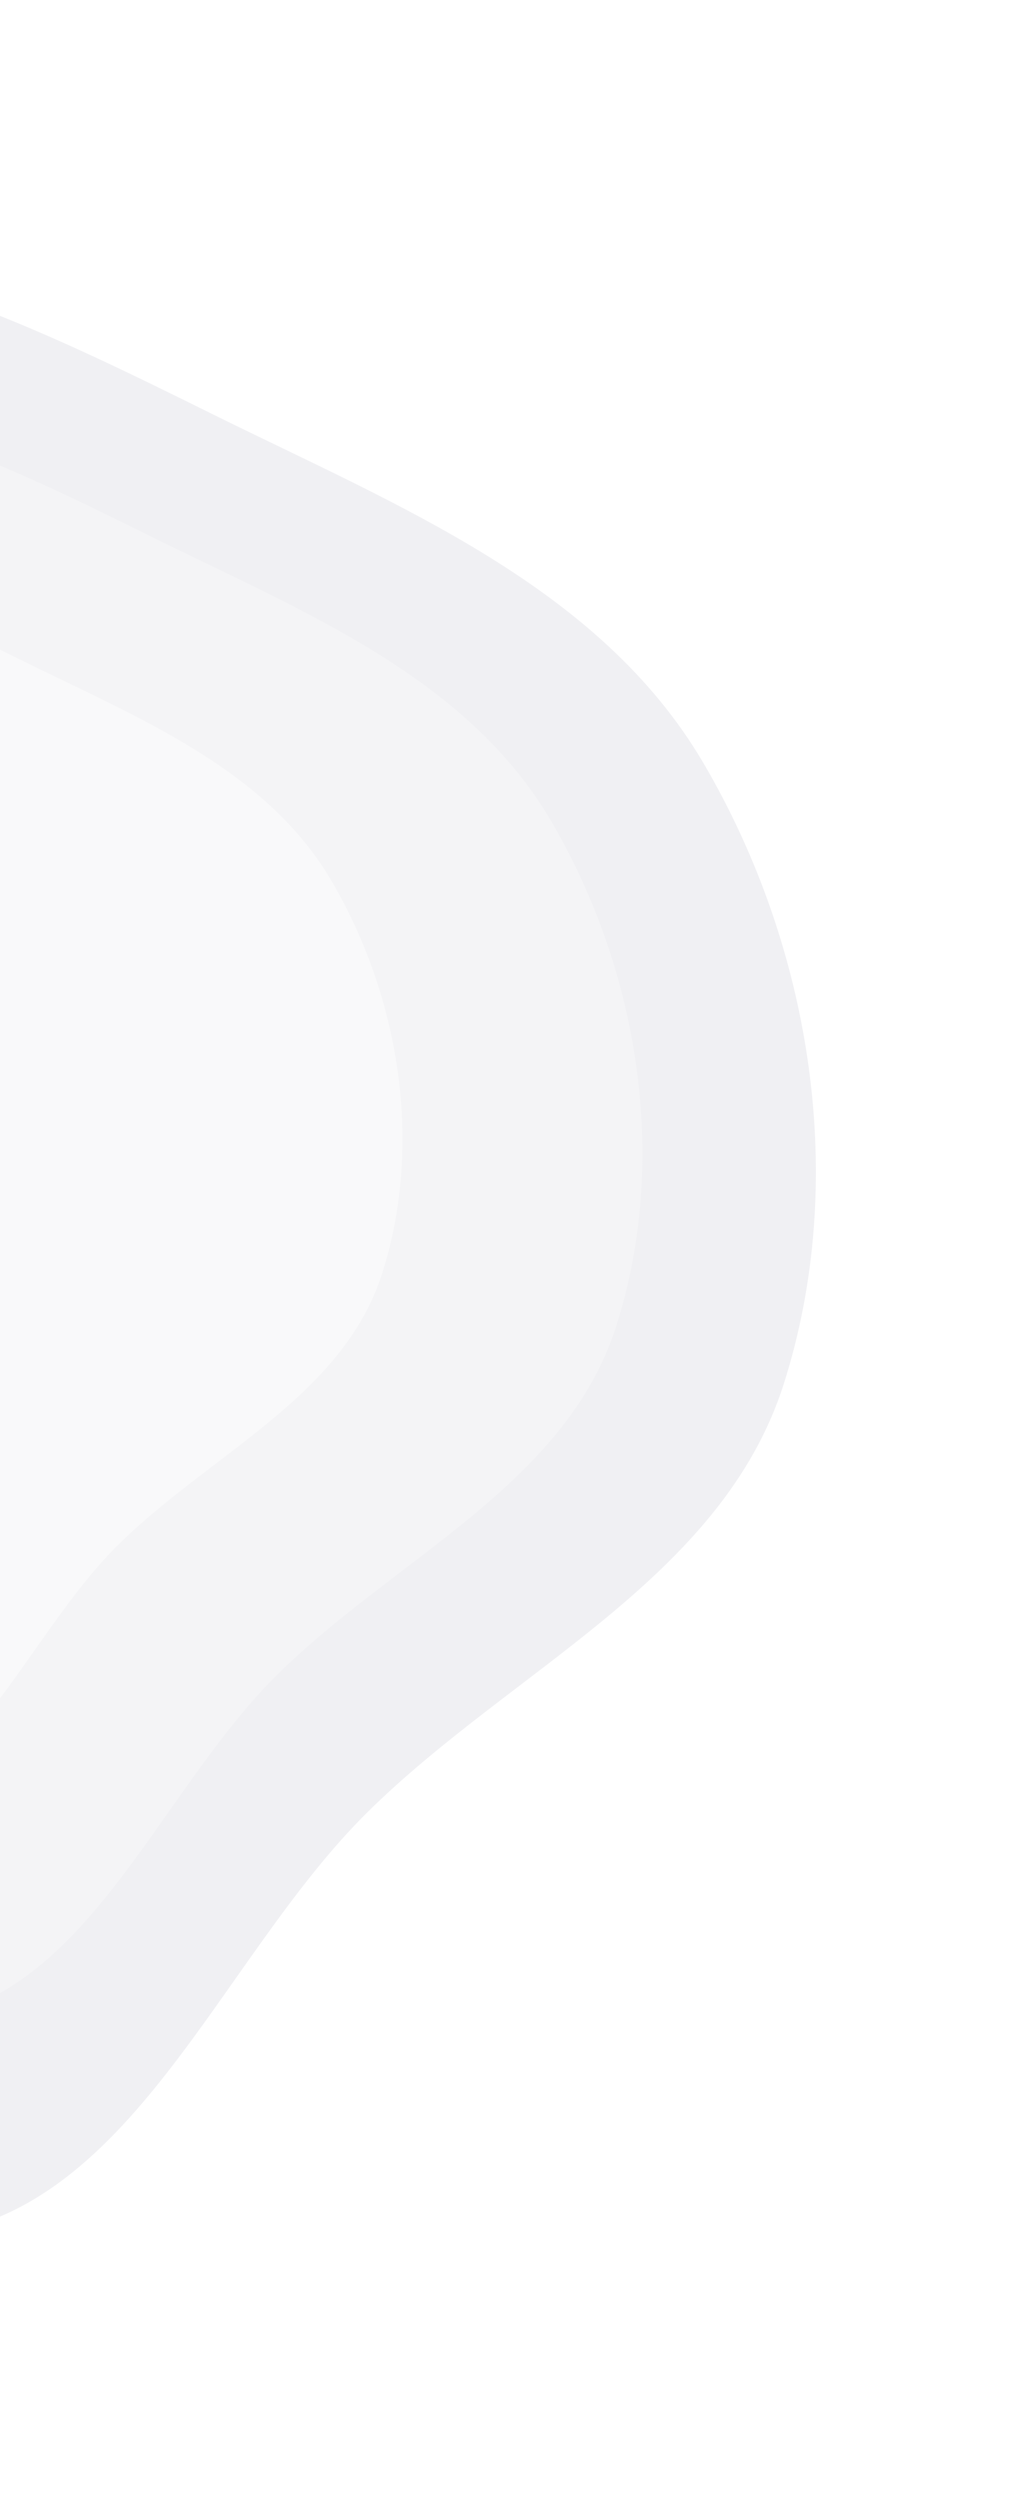 <svg width="324" height="790" viewBox="0 0 324 790" fill="none" xmlns="http://www.w3.org/2000/svg">
<g filter="url(#filter0_dd)">
<path fill-rule="evenodd" clip-rule="evenodd" d="M-111.174 78.576C-176.869 81.534 -248.646 96.767 -291.043 147.038C-332.277 195.93 -308.935 269.152 -324.267 331.245C-341.032 399.136 -415.58 463.95 -384.804 526.745C-353.94 589.72 -255.402 567.692 -192.846 599.398C-133.354 629.55 -96.22 712.529 -29.78 706.683C36.435 700.856 63.914 619.357 111.201 572.642C157.034 527.366 223.059 498.877 242.693 437.516C263.321 373.048 251.593 299.414 217.301 241.055C184.452 185.154 120.761 159.859 62.645 131.112C7.03 103.602 -49.19 75.785 -111.174 78.576Z" fill="#F0F0F3"/>
</g>
<g filter="url(#filter1_dd)">
<path fill-rule="evenodd" clip-rule="evenodd" d="M-98.337 127.008C-151.822 129.417 -210.259 141.818 -244.777 182.738C-278.348 222.536 -259.346 282.137 -271.83 332.68C-285.48 387.943 -346.174 440.702 -321.12 491.815C-295.993 543.075 -215.769 525.143 -164.84 550.949C-116.406 575.491 -86.175 643.034 -32.083 638.274C21.825 633.53 44.199 567.19 82.698 529.164C120.014 492.309 173.768 469.118 189.754 419.171C206.55 366.695 197.003 306.758 169.085 259.256C142.344 213.754 90.49 193.166 43.176 169.767C-2.102 147.376 -47.873 124.735 -98.337 127.008Z" fill="#F4F4F6"/>
</g>
<g filter="url(#filter2_dd)">
<path fill-rule="evenodd" clip-rule="evenodd" d="M-108.356 175.385C-149.966 177.261 -195.43 186.907 -222.286 218.727C-248.406 249.674 -233.626 296.017 -243.341 335.319C-253.964 378.29 -301.185 419.317 -281.696 459.059C-262.151 498.916 -199.737 484.969 -160.117 505.032C-122.438 524.113 -98.922 576.63 -56.84 572.926C-14.9 569.234 2.509 517.649 32.464 488.08C61.496 459.42 103.317 441.384 115.756 402.547C128.826 361.741 121.402 315.137 99.685 278.202C78.883 242.823 38.544 226.817 1.735 208.626C-33.489 191.217 -69.096 173.614 -108.356 175.385Z" fill="#F9F9FA"/>
</g>
<defs>
<filter id="filter0_dd" x="-471.431" y="0.029" width="794.525" height="789.492" filterUnits="userSpaceOnUse" color-interpolation-filters="sRGB">
<feFlood flood-opacity="0" result="BackgroundImageFix"/>
<feColorMatrix in="SourceAlpha" type="matrix" values="0 0 0 0 0 0 0 0 0 0 0 0 0 0 0 0 0 0 127 0"/>
<feOffset dy="10"/>
<feGaussianBlur stdDeviation="15"/>
<feColorMatrix type="matrix" values="0 0 0 0 0.682 0 0 0 0 0.682 0 0 0 0 0.753 0 0 0 0.4 0"/>
<feBlend mode="normal" in2="BackgroundImageFix" result="effect1_dropShadow"/>
<feColorMatrix in="SourceAlpha" type="matrix" values="0 0 0 0 0 0 0 0 0 0 0 0 0 0 0 0 0 0 127 0"/>
<feOffset dx="5" dy="-10"/>
<feGaussianBlur stdDeviation="12.5"/>
<feColorMatrix type="matrix" values="0 0 0 0 1 0 0 0 0 1 0 0 0 0 1 0 0 0 1 0"/>
<feBlend mode="normal" in2="effect1_dropShadow" result="effect2_dropShadow"/>
<feBlend mode="normal" in="SourceGraphic" in2="effect2_dropShadow" result="shape"/>
</filter>
<filter id="filter1_dd" x="-397.214" y="56.555" width="657.996" height="656.596" filterUnits="userSpaceOnUse" color-interpolation-filters="sRGB">
<feFlood flood-opacity="0" result="BackgroundImageFix"/>
<feColorMatrix in="SourceAlpha" type="matrix" values="0 0 0 0 0 0 0 0 0 0 0 0 0 0 0 0 0 0 127 0"/>
<feOffset dy="10"/>
<feGaussianBlur stdDeviation="15"/>
<feColorMatrix type="matrix" values="0 0 0 0 0.682 0 0 0 0 0.682 0 0 0 0 0.753 0 0 0 0.4 0"/>
<feBlend mode="normal" in2="BackgroundImageFix" result="effect1_dropShadow"/>
<feColorMatrix in="SourceAlpha" type="matrix" values="0 0 0 0 0 0 0 0 0 0 0 0 0 0 0 0 0 0 127 0"/>
<feOffset dx="5" dy="-10"/>
<feGaussianBlur stdDeviation="12.5"/>
<feColorMatrix type="matrix" values="0 0 0 0 1 0 0 0 0 1 0 0 0 0 1 0 0 0 1 0"/>
<feBlend mode="normal" in2="effect1_dropShadow" result="effect2_dropShadow"/>
<feBlend mode="normal" in="SourceGraphic" in2="effect2_dropShadow" result="shape"/>
</filter>
<filter id="filter2_dd" x="-347.538" y="112.803" width="525.204" height="527.256" filterUnits="userSpaceOnUse" color-interpolation-filters="sRGB">
<feFlood flood-opacity="0" result="BackgroundImageFix"/>
<feColorMatrix in="SourceAlpha" type="matrix" values="0 0 0 0 0 0 0 0 0 0 0 0 0 0 0 0 0 0 127 0"/>
<feOffset dy="10"/>
<feGaussianBlur stdDeviation="15"/>
<feColorMatrix type="matrix" values="0 0 0 0 0.682 0 0 0 0 0.682 0 0 0 0 0.753 0 0 0 0.4 0"/>
<feBlend mode="normal" in2="BackgroundImageFix" result="effect1_dropShadow"/>
<feColorMatrix in="SourceAlpha" type="matrix" values="0 0 0 0 0 0 0 0 0 0 0 0 0 0 0 0 0 0 127 0"/>
<feOffset dx="5" dy="-10"/>
<feGaussianBlur stdDeviation="12.5"/>
<feColorMatrix type="matrix" values="0 0 0 0 1 0 0 0 0 1 0 0 0 0 1 0 0 0 1 0"/>
<feBlend mode="normal" in2="effect1_dropShadow" result="effect2_dropShadow"/>
<feBlend mode="normal" in="SourceGraphic" in2="effect2_dropShadow" result="shape"/>
</filter>
</defs>
</svg>
